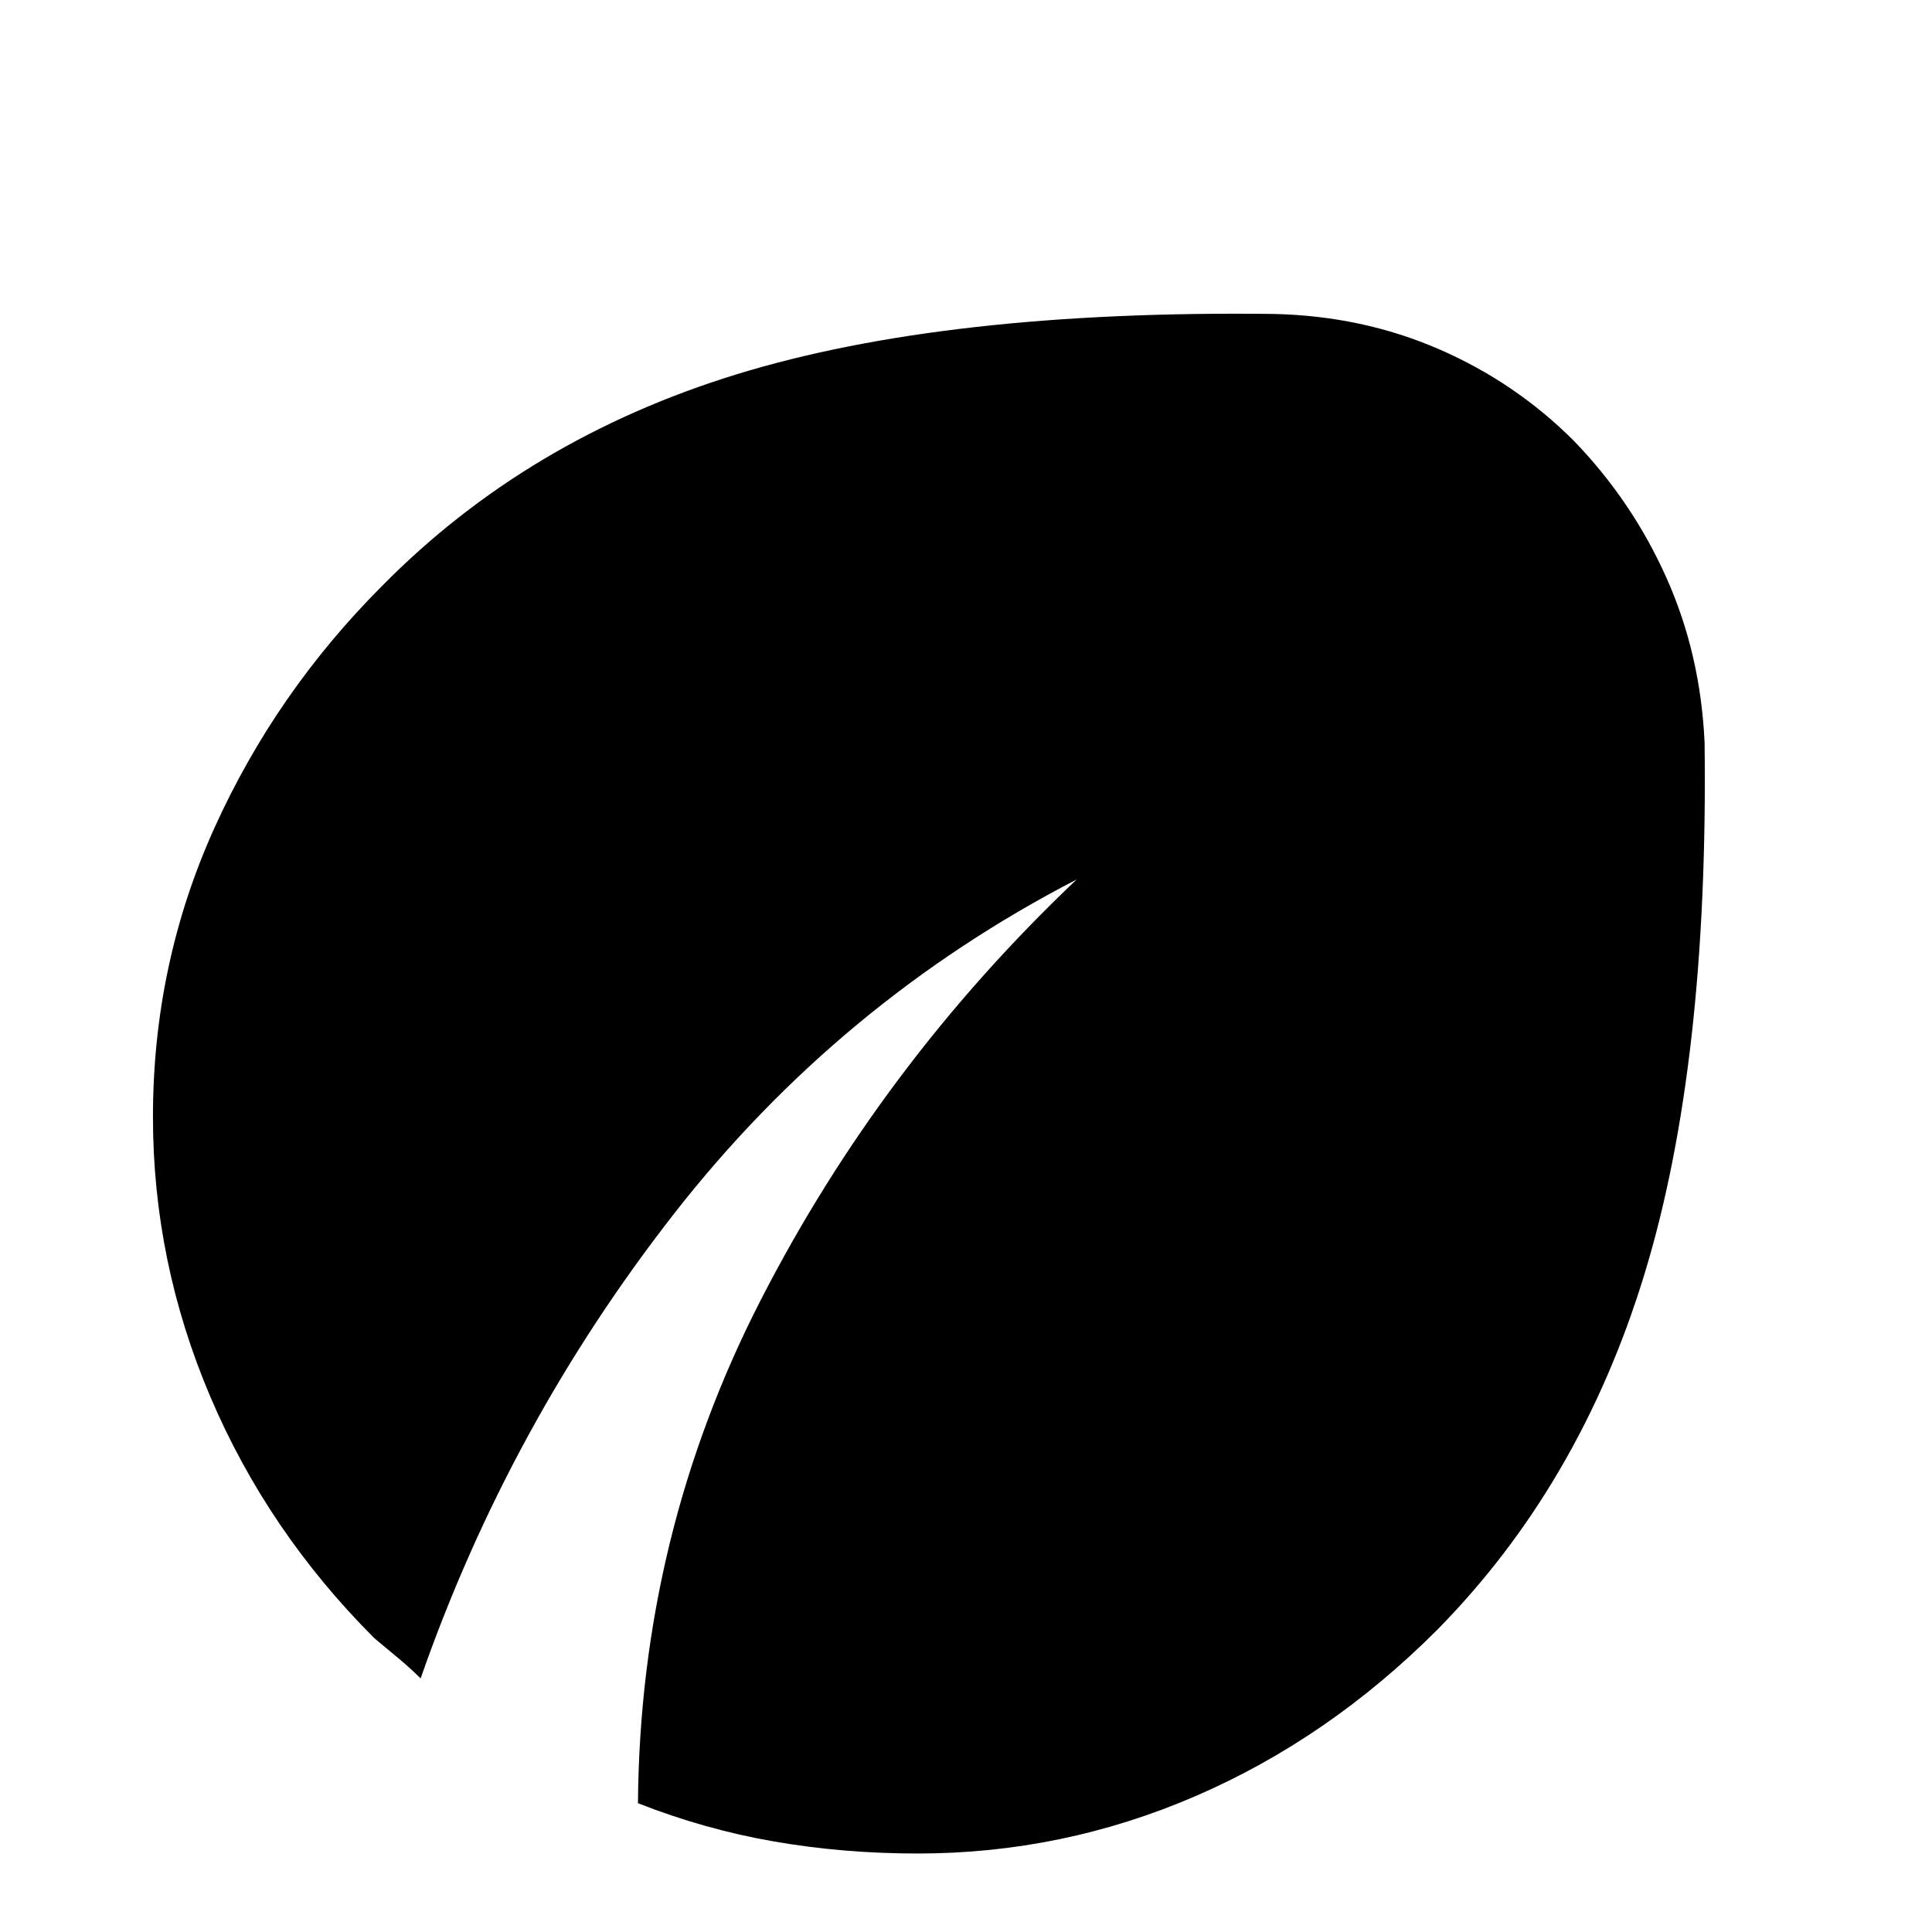 <svg xmlns="http://www.w3.org/2000/svg" height="24" viewBox="0 -960 960 960" width="24"><path d="M456-39q-37 0-71.5-6T317-64q1-133 61-250t157-209q-118 61-200 166T209-126q-5-5-11-10l-12-10q-53-53-81.5-120T76-405q0-76 30.5-143.5T190-669q72-73 176-105t267-30q44 1 82 17.5t67 45.5q29 30 46 68t19 82q2 160-30 264.5T714-150q-54 54-120 82.5T456-39Z"/></svg>